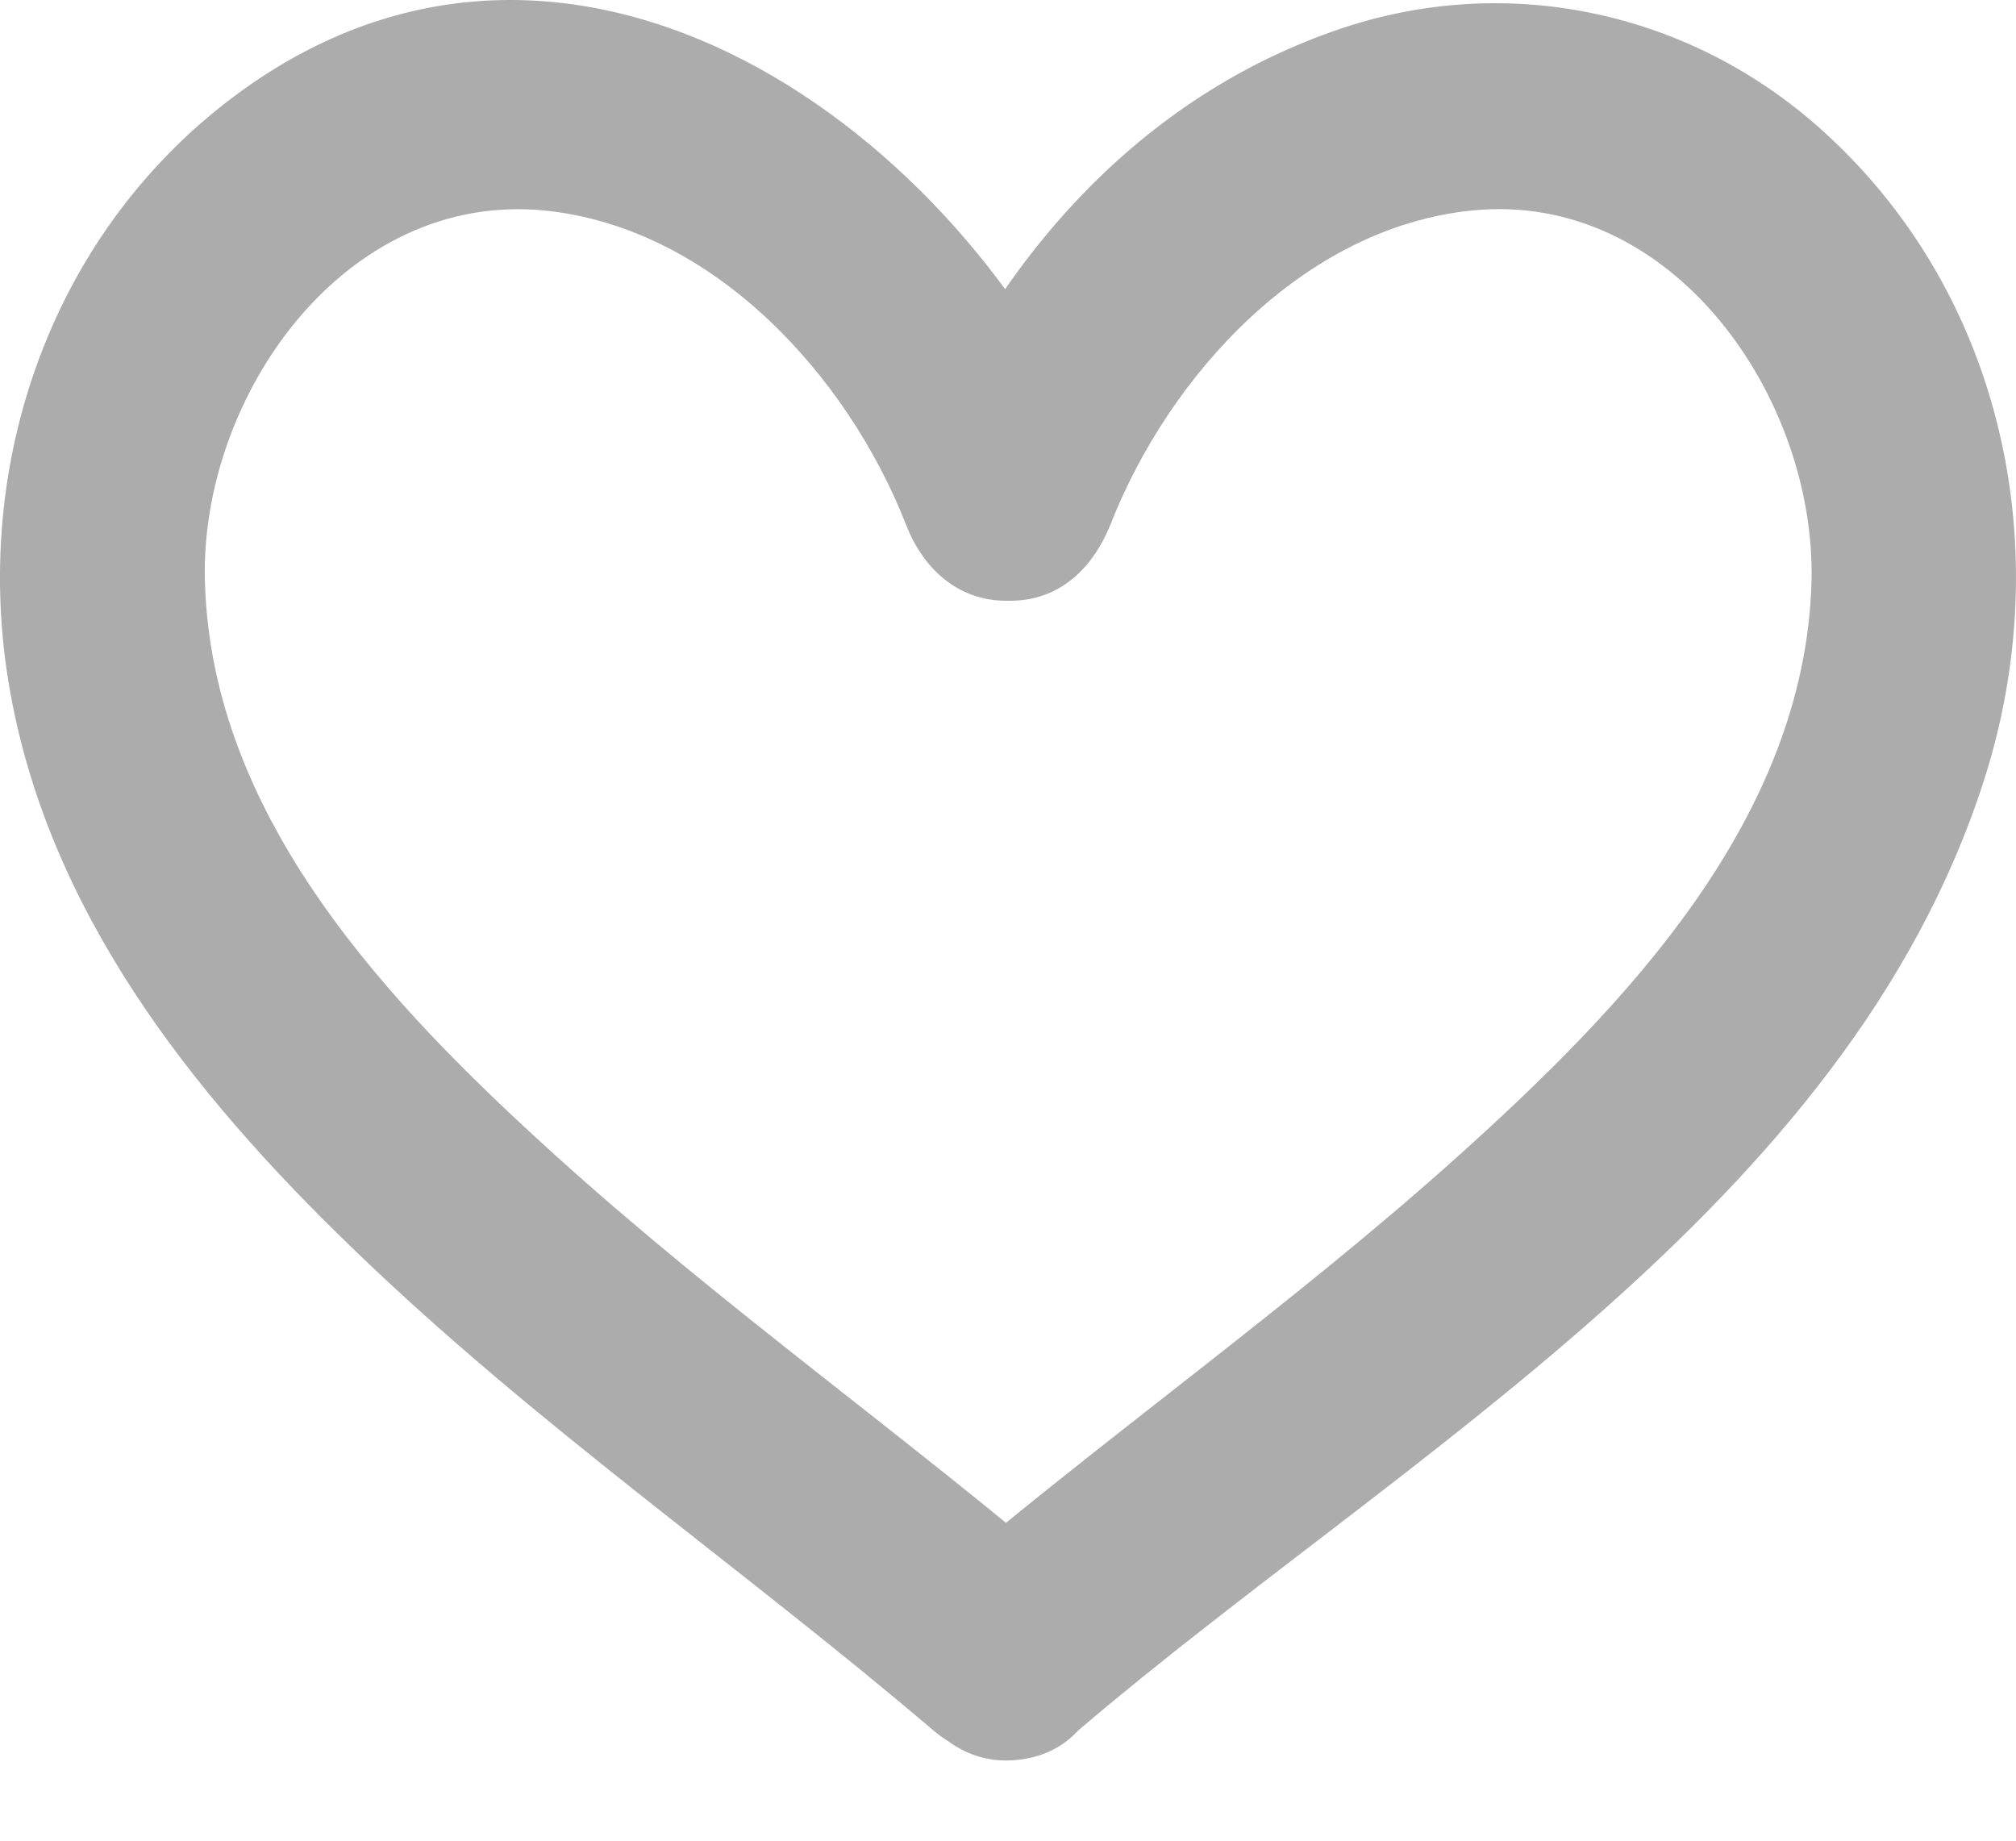 <svg width="23" height="21" viewBox="0 0 23 21" fill="none" xmlns="http://www.w3.org/2000/svg">
<path d="M12.313 18.072C10.354 16.396 8.246 14.909 6.334 13.179C4.423 11.448 2.417 9.332 2.338 6.642C2.275 4.541 3.919 2.174 6.216 2.402C8.136 2.598 9.67 4.282 10.338 5.989C10.527 6.477 10.92 6.854 11.479 6.854H11.526C12.092 6.854 12.47 6.477 12.667 5.989C13.335 4.282 14.869 2.598 16.789 2.402C19.086 2.166 20.722 4.541 20.667 6.642C20.588 9.348 18.535 11.48 16.647 13.179C14.759 14.878 12.604 16.396 10.637 18.072C9.835 18.756 10.503 20.085 11.471 20.085C12.989 20.085 12.989 17.725 11.471 17.725L12.305 19.739C15.978 16.608 21.068 13.777 22.633 8.907C23.475 6.296 22.869 3.369 20.8 1.497C19.29 0.128 17.19 -0.328 15.255 0.341C12.903 1.151 11.266 3.094 10.377 5.36L11.518 4.494H11.471L12.612 5.36C11.172 1.678 6.743 -1.712 2.873 0.954C0.663 2.48 -0.329 5.171 0.096 7.775C0.521 10.378 2.189 12.471 4.014 14.233C6.083 16.239 8.458 17.875 10.645 19.739C11.793 20.723 13.469 19.055 12.313 18.072Z" fill="#ACACAC"/>
</svg>
